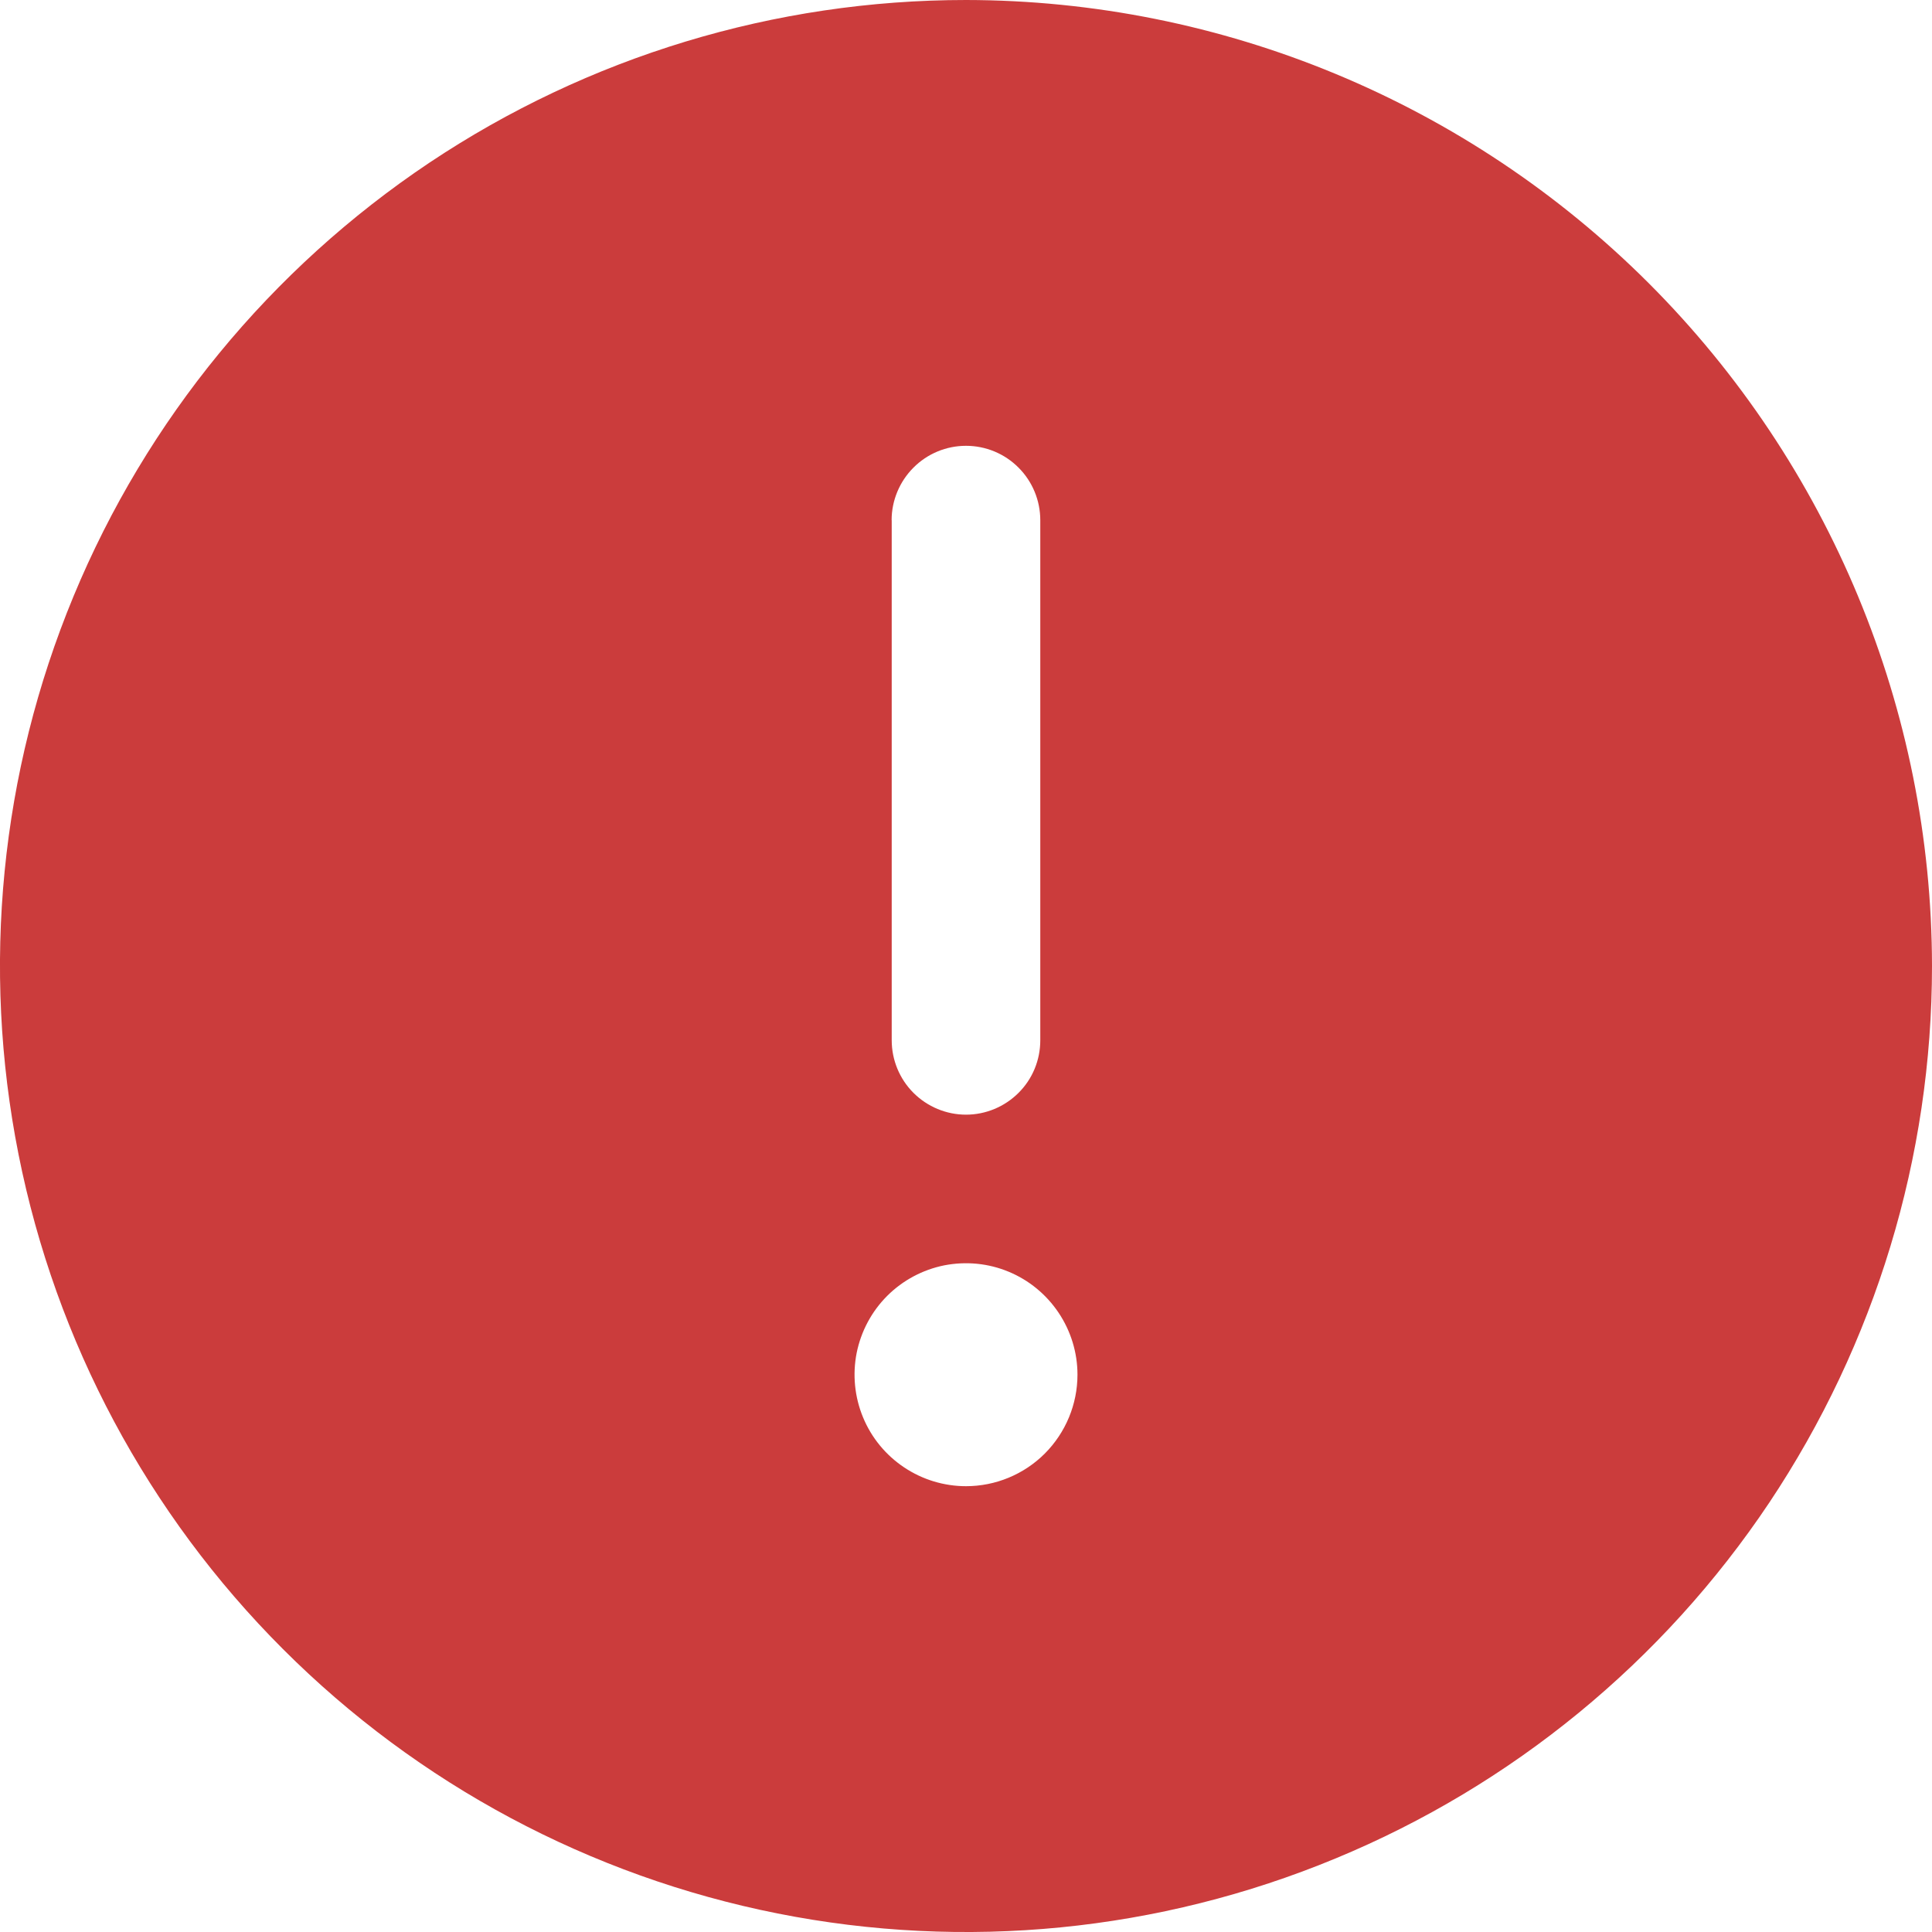 <svg xmlns="http://www.w3.org/2000/svg" width="20" height="20" fill="none" viewBox="0 0 20 20">
    <path fill="#CB3C3C" d="M10 0C8.022 0 6.089.586 4.444 1.685 2.8 2.785 1.518 4.345.761 6.173.004 8-.194 10.011.192 11.951c.386 1.94 1.338 3.721 2.737 5.12 1.398 1.399 3.18 2.351 5.12 2.737 1.94.386 3.95.188 5.778-.57 1.827-.756 3.389-2.038 4.488-3.682C19.413 13.91 20 11.978 20 10c-.003-2.651-1.058-5.193-2.932-7.068C15.193 1.058 12.65.003 10 0zm-.77 5.385c0-.204.082-.4.226-.544.144-.145.34-.226.544-.226.204 0 .4.081.544.226.144.144.225.34.225.544v5.384c0 .204-.08.4-.225.544-.144.144-.34.226-.544.226-.204 0-.4-.082-.544-.226-.144-.144-.225-.34-.225-.544V5.385zm.77 10c-.228 0-.451-.068-.641-.195s-.338-.307-.425-.518c-.087-.21-.11-.443-.066-.666.045-.224.155-.43.316-.591.161-.161.367-.271.59-.316.225-.044.457-.022.668.066.21.087.39.235.517.425s.195.413.195.64c0 .307-.122.6-.338.817-.216.216-.51.338-.816.338z"/>
</svg>
